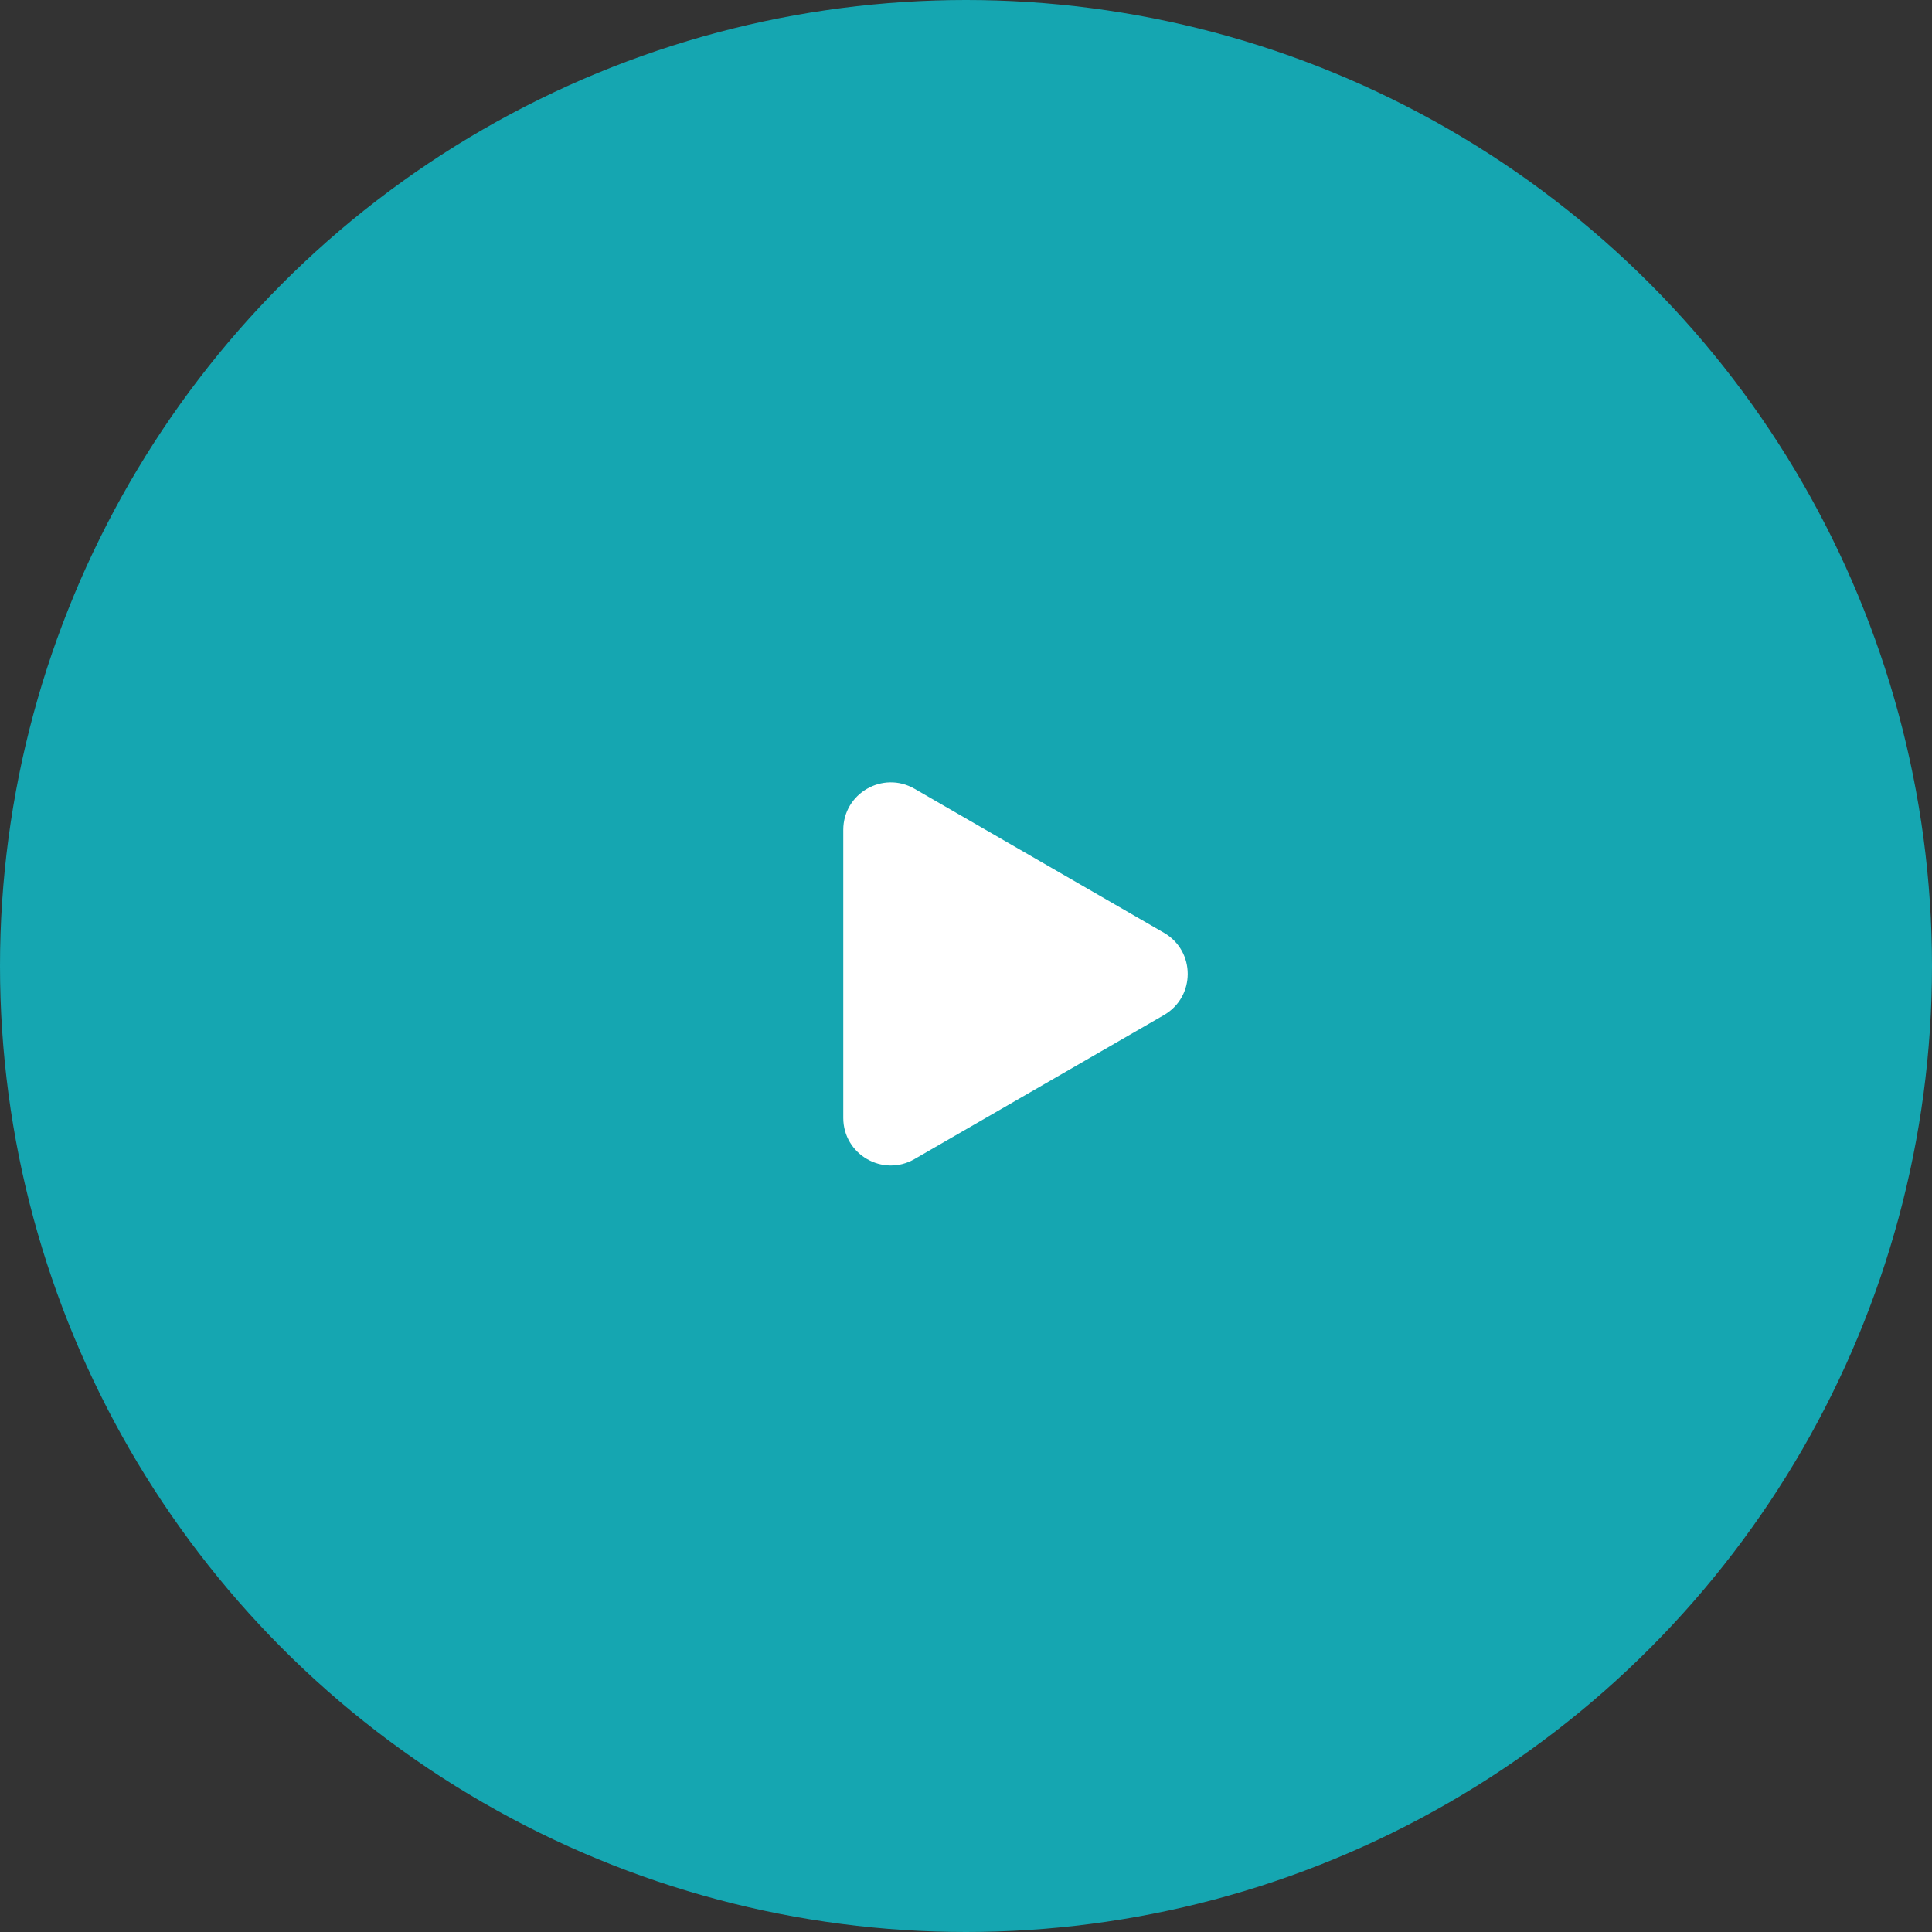 <svg width="122" height="122" viewBox="0 0 122 122" fill="none" xmlns="http://www.w3.org/2000/svg">
<rect x="0" y="0" width="122" height="122" fill="#333333" stroke="none"/>
<circle cx="61" cy="61" r="61" fill="#15A6B1"/>
<path d="M73.5 58.902C75.5 60.057 75.5 62.943 73.5 64.098L57.75 73.191C55.75 74.346 53.25 72.903 53.25 70.593L53.25 52.407C53.25 50.097 55.75 48.654 57.75 49.809L73.5 58.902Z" fill="white"/>
</svg>
